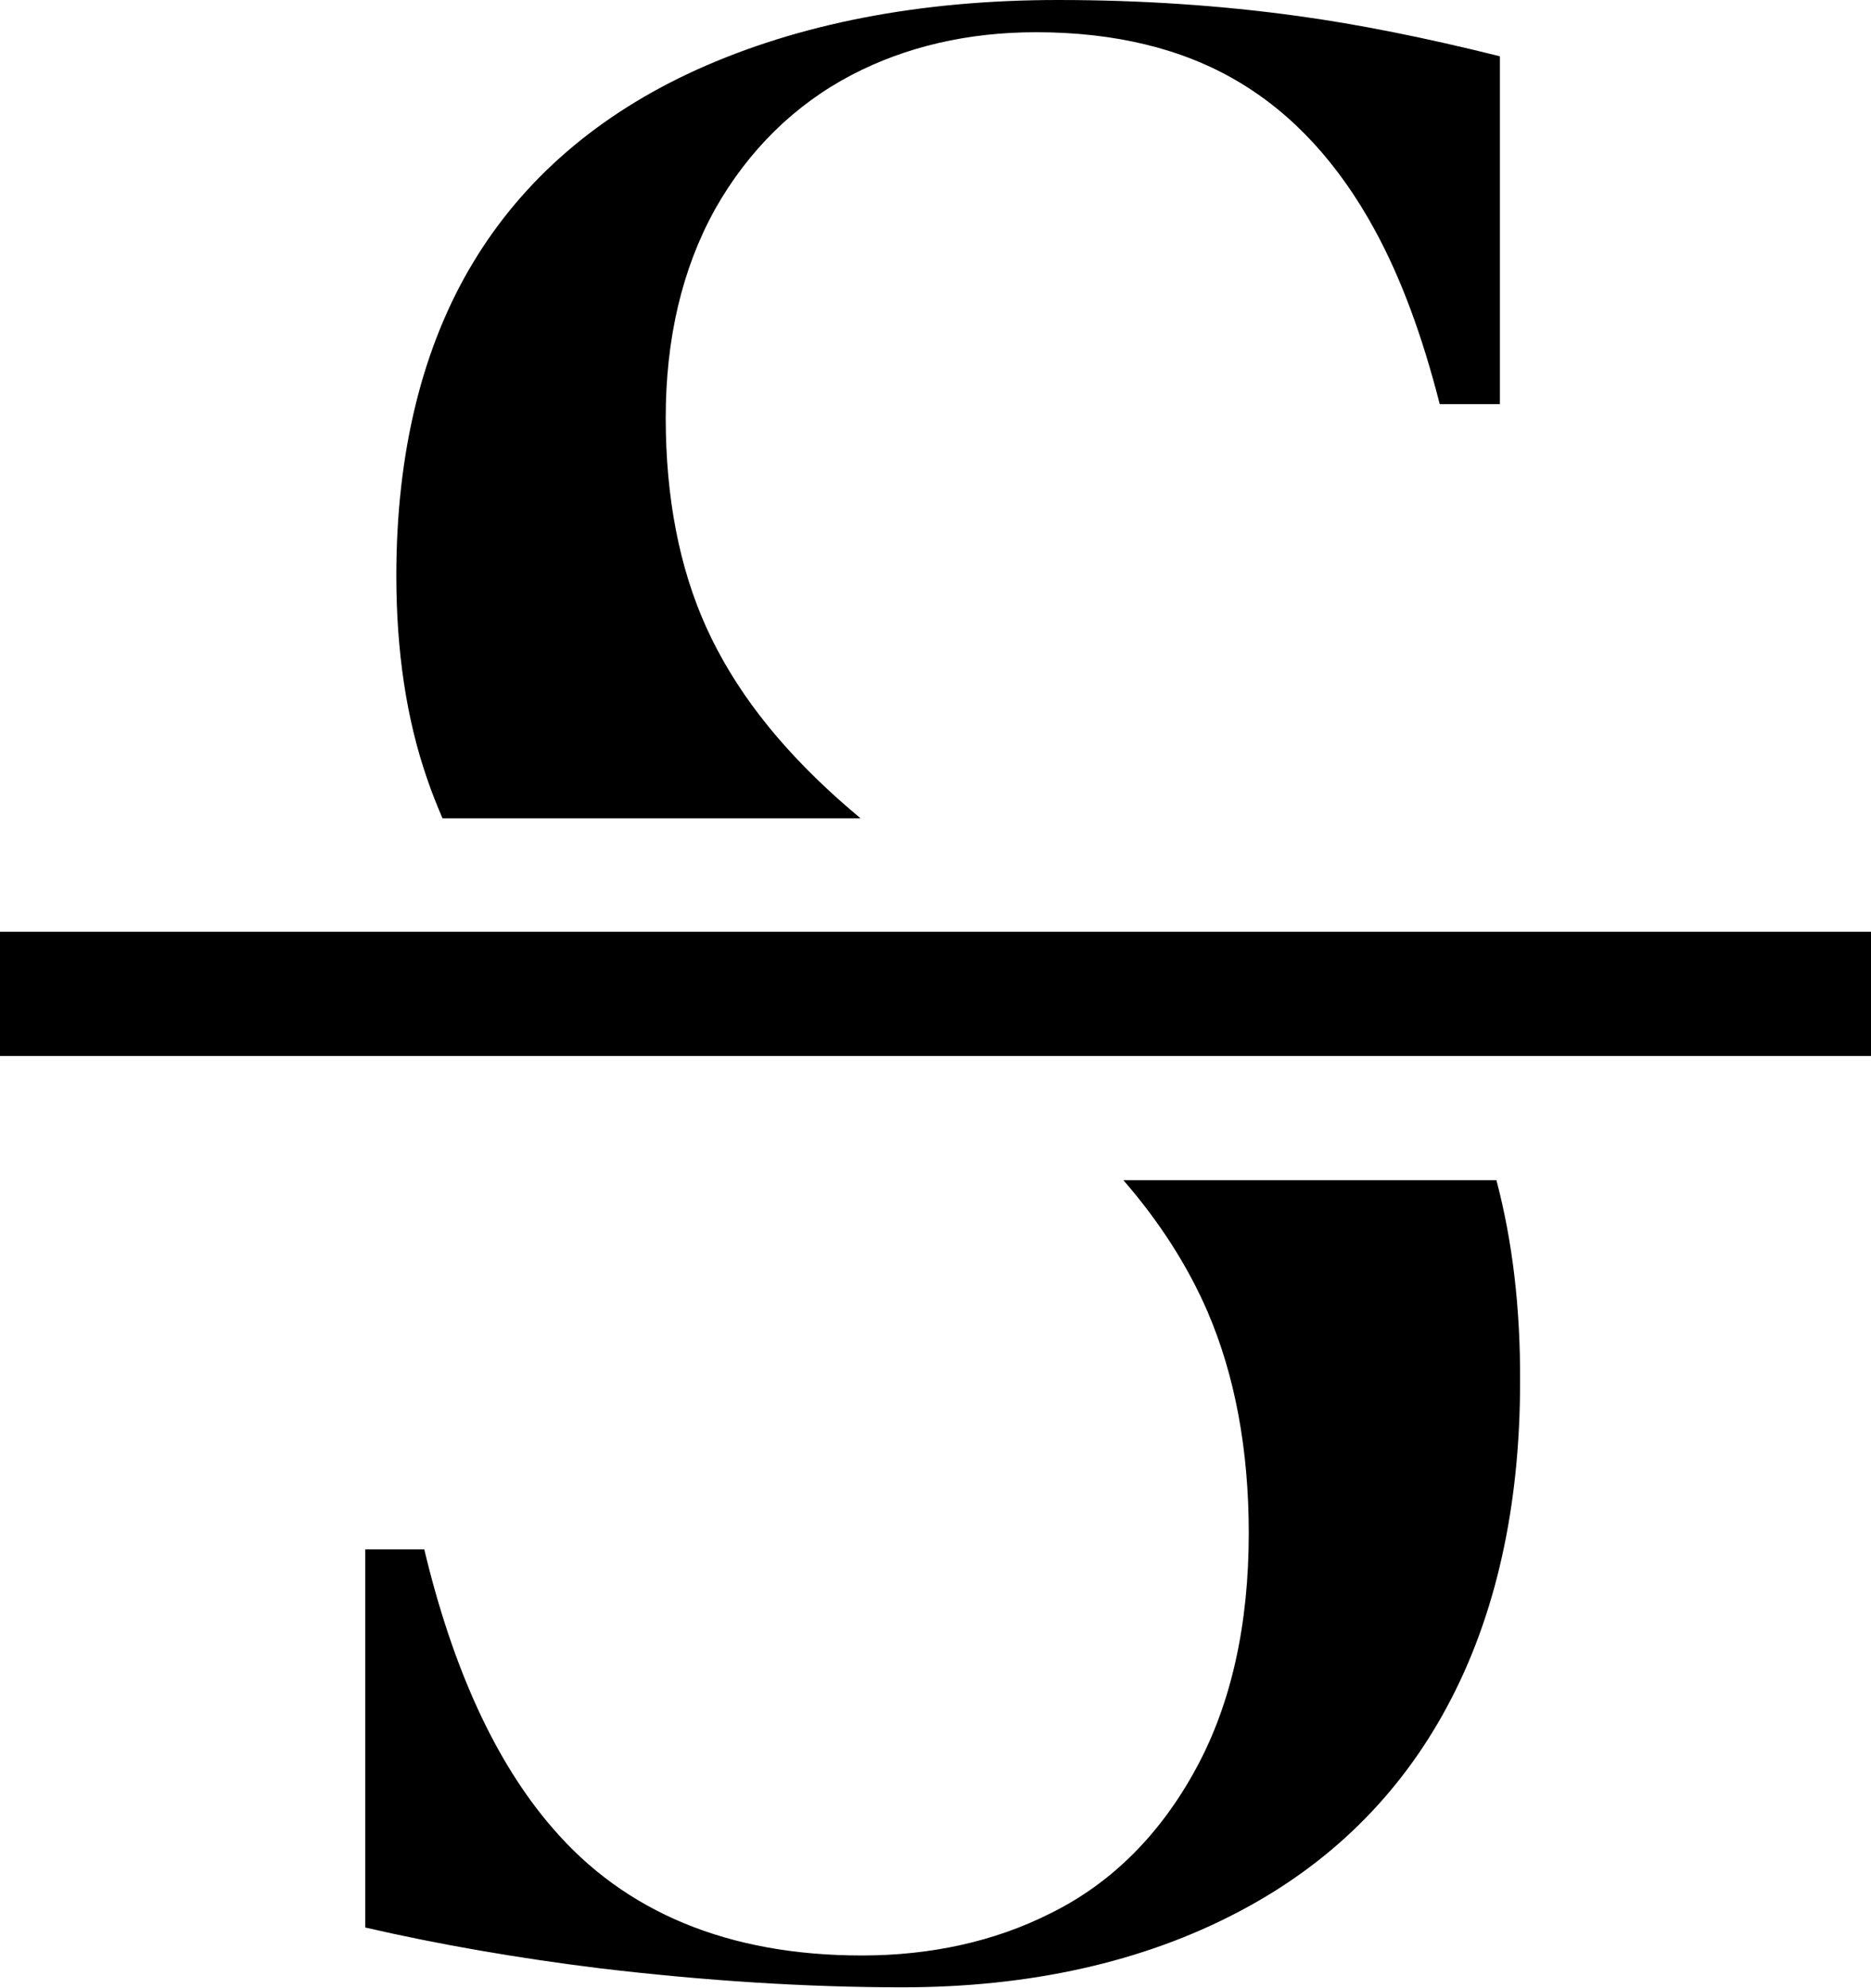 <?xml version="1.0" encoding="utf-8"?>
<!-- Generator: Adobe Illustrator 22.0.1, SVG Export Plug-In . SVG Version: 6.00 Build 0)  -->
<svg version="1.1" id="Layer_1" xmlns="http://www.w3.org/2000/svg" xmlns:xlink="http://www.w3.org/1999/xlink" x="0px" y="0px"
	 viewBox="0 0 482 512" style="enable-background:new 0 0 482 512;" xml:space="preserve">
<path id="_x33_2" d="M121.9,67.6c12.9-21.4,32.2-38.1,57.5-49.6C205.7,6.1,237,0,272.6,0c21.3,0,42,1.4,61.6,4.1
	c15.4,2.1,33,5.6,52.2,10.4v89.6h-15.5c-4.6-18-10.1-32.7-16.7-44.8c-9.3-17.1-21.2-30.1-35.6-38.5c-14.1-8.3-31.5-12.5-51.7-12.5
	c-17.5,0-33.5,3.7-47.5,11c-14.7,7.7-26.6,19.4-35.2,34.6l-0.1,0.2c-8.4,15.2-12.6,33.2-12.6,53.5c0,20.5,3.5,38.7,10.5,54.1
	c7.1,15.6,18.2,30,33.8,44c1.9,1.7,3.9,3.4,5.9,5.1H114c-1.4-3.3-2.8-6.7-4-10.3c-5.3-15.3-7.9-32.8-7.9-52.2
	C102.1,116.5,108.8,89.3,121.9,67.6z M391.6,355.9c0,32.3-6.3,60.5-18.8,83.7c-12.3,22.9-30.4,40.7-54,53
	c-24.4,12.8-53.5,19.3-86.3,19.3c-24.9,0-51.1-1.7-78-4.9c-21-2.6-41.3-6.1-60.4-10.5v-97.4h15.2c7.3,30.6,18.3,54.7,32.9,71.6
	c18.7,21.9,45.5,33,79.8,33c17.8,0,34.2-3.6,48.5-10.8c15.7-7.7,28.4-20.3,37.7-37.5c9-16.6,13.5-36.9,13.5-60.5
	c0-21.6-3.6-40.7-10.6-57c-5.1-11.8-12.4-23.2-21.7-33.9h96.1C389.6,319.5,391.7,336.8,391.6,355.9L391.6,355.9z M482,272H0v-32h482
	V272z"/>
</svg>

